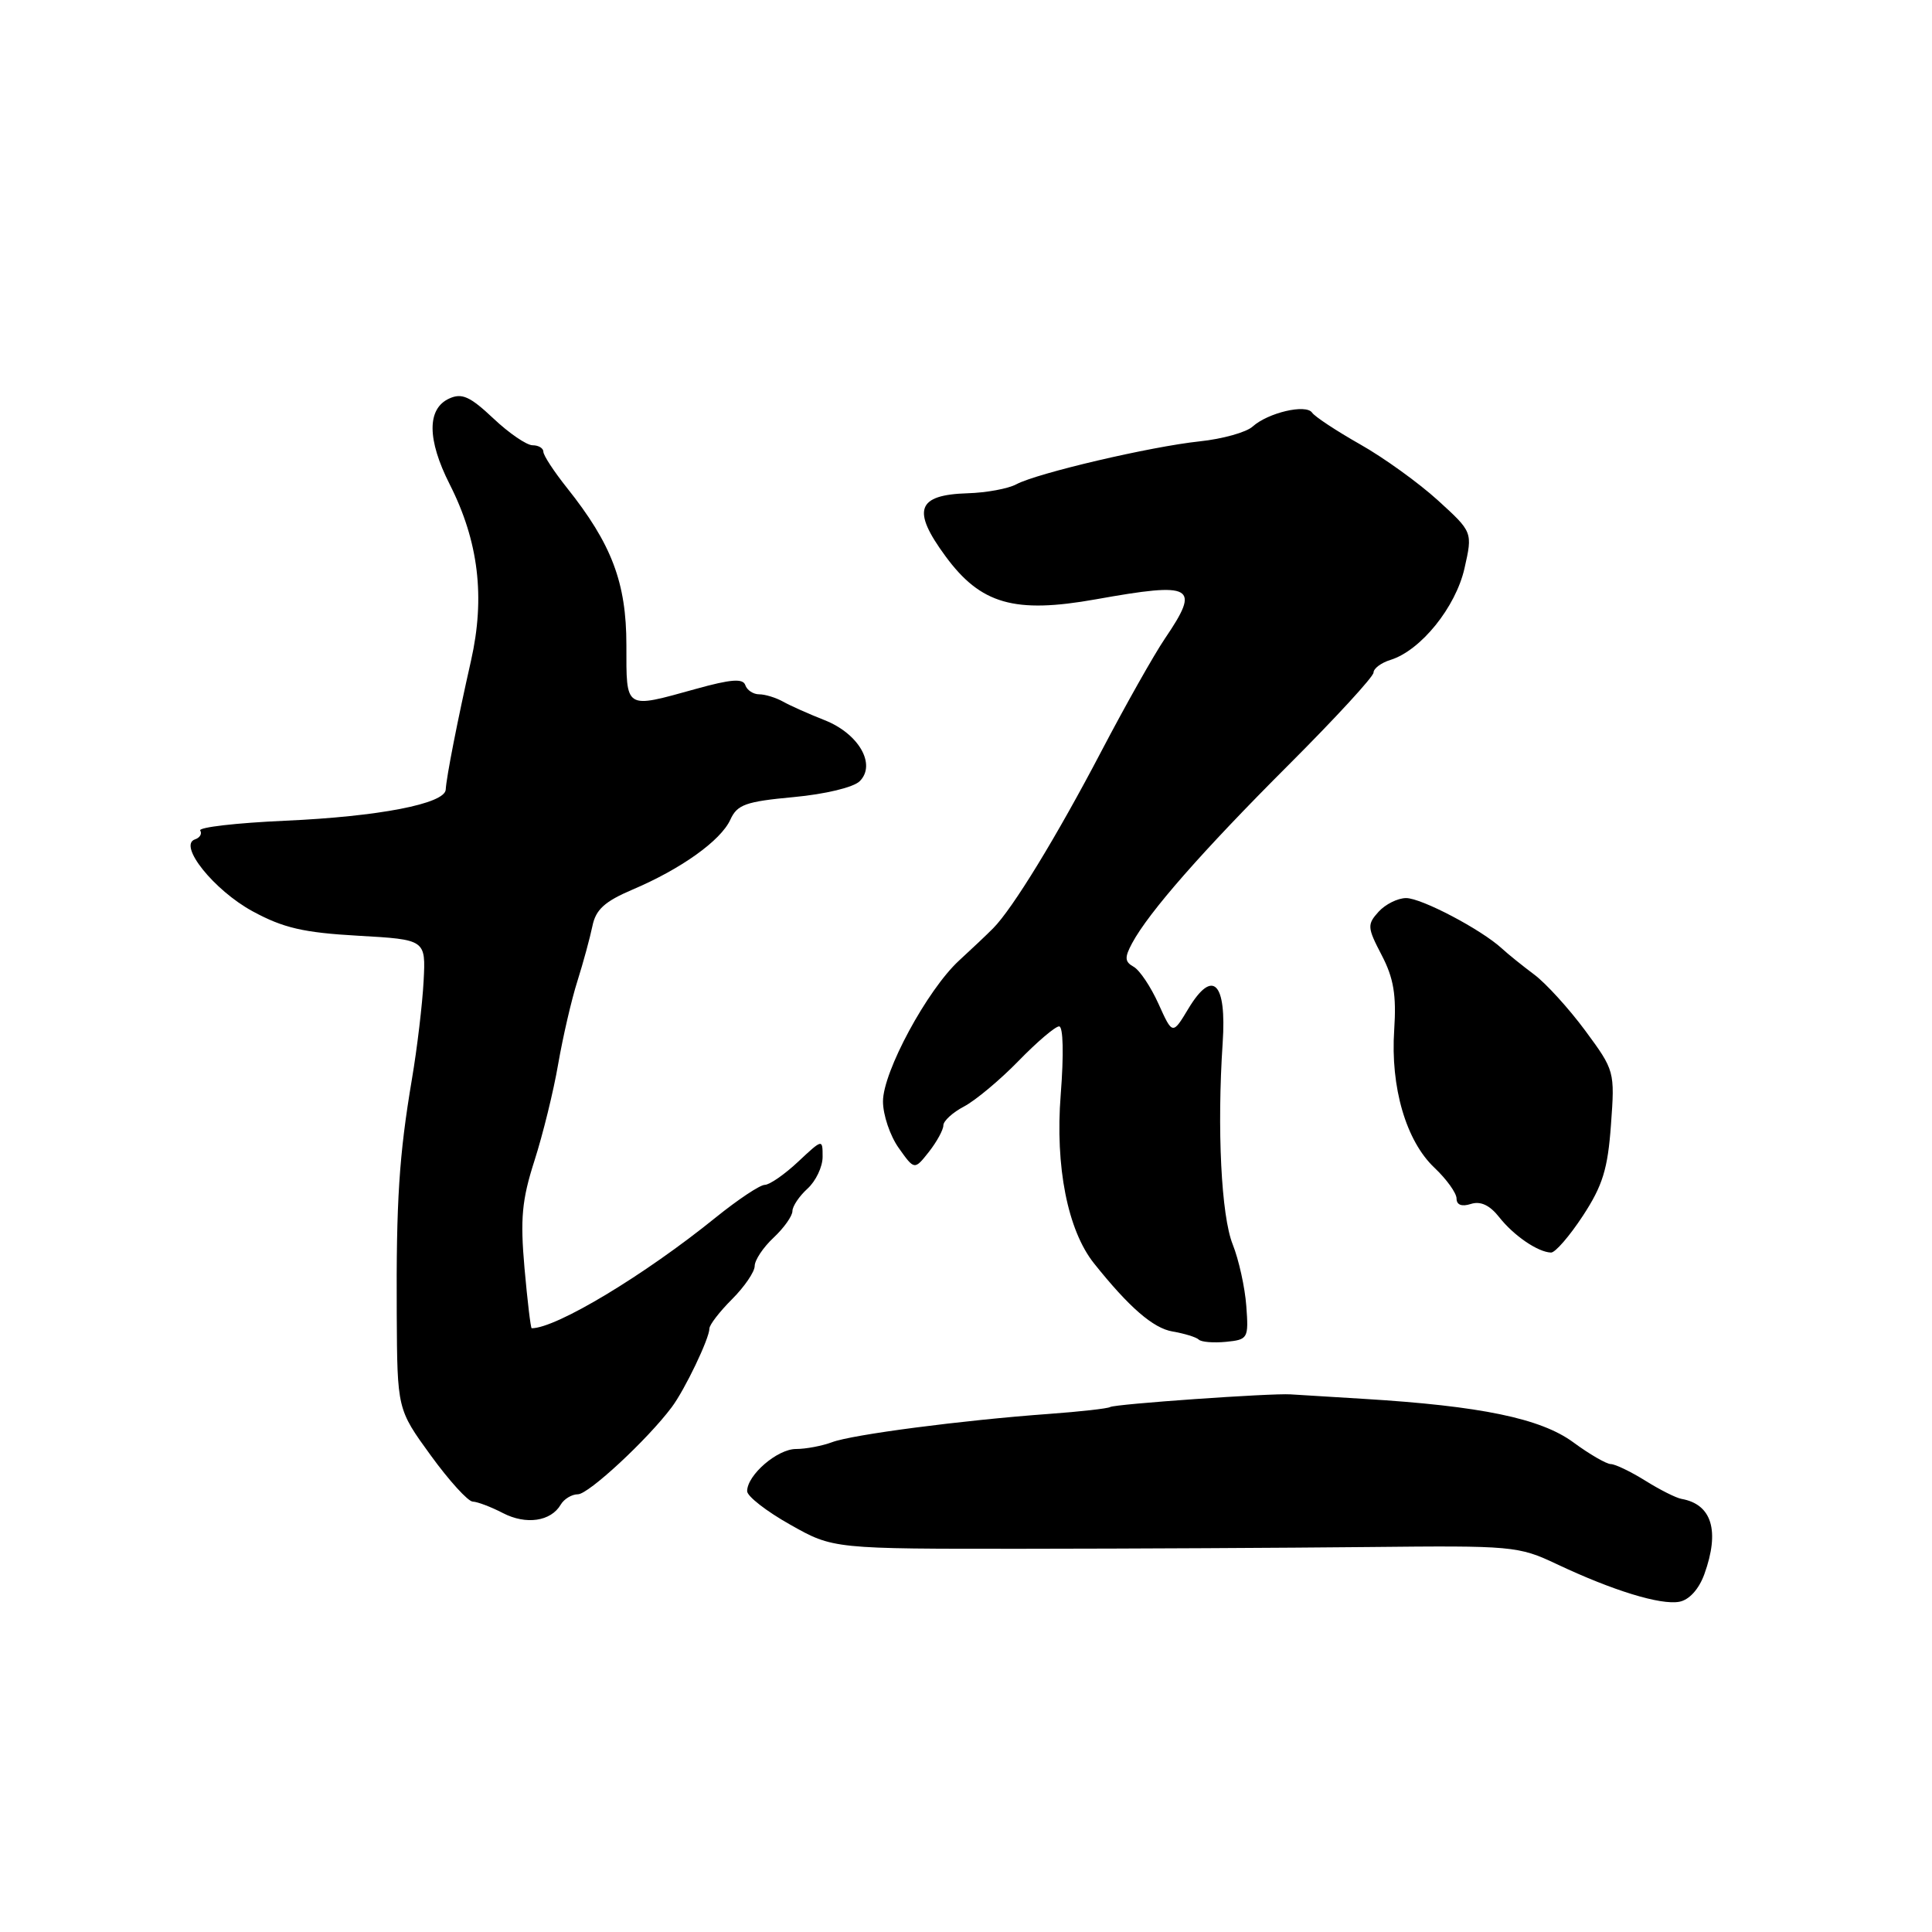 <?xml version="1.0" encoding="UTF-8" standalone="no"?>
<!DOCTYPE svg PUBLIC "-//W3C//DTD SVG 1.1//EN" "http://www.w3.org/Graphics/SVG/1.1/DTD/svg11.dtd" >
<svg xmlns="http://www.w3.org/2000/svg" xmlns:xlink="http://www.w3.org/1999/xlink" version="1.1" viewBox="0 0 256 256">
 <g >
 <path fill="currentColor"
d=" M 225.83 208.60 C 227.91 202.85 226.84 199.32 222.80 198.61 C 222.08 198.48 219.93 197.40 218.00 196.19 C 216.07 194.99 214.03 194.01 213.45 194.00 C 212.87 194.00 210.62 192.70 208.45 191.10 C 204.15 187.95 196.21 186.30 180.76 185.36 C 176.22 185.08 171.82 184.81 171.00 184.76 C 168.44 184.59 147.74 186.04 147.10 186.44 C 146.77 186.64 143.12 187.05 139.00 187.35 C 127.56 188.18 112.90 190.09 110.25 191.10 C 108.94 191.59 106.79 192.00 105.47 192.00 C 103.00 192.00 99.00 195.45 99.00 197.59 C 99.00 198.26 101.56 200.26 104.70 202.02 C 110.39 205.24 110.39 205.24 135.95 205.22 C 150.00 205.21 170.40 205.10 181.27 204.99 C 200.43 204.79 201.19 204.85 206.27 207.25 C 213.72 210.77 220.05 212.71 222.53 212.24 C 223.83 211.99 225.11 210.58 225.83 208.60 Z  M 74.30 199.37 C 74.74 198.62 75.77 198.00 76.58 198.00 C 77.98 198.00 85.78 190.77 89.00 186.47 C 90.74 184.16 94.00 177.35 94.00 176.04 C 94.00 175.55 95.35 173.80 97.00 172.15 C 98.65 170.50 100.00 168.52 100.00 167.75 C 100.00 166.98 101.12 165.29 102.50 164.00 C 103.88 162.71 105.00 161.12 105.00 160.48 C 105.00 159.84 105.90 158.50 107.00 157.50 C 108.10 156.50 109.00 154.61 109.00 153.29 C 109.00 150.90 109.00 150.90 105.75 153.94 C 103.96 155.62 101.98 156.99 101.34 157.00 C 100.70 157.00 97.78 158.95 94.84 161.32 C 85.42 168.95 73.71 176.00 70.45 176.00 C 70.32 176.00 69.89 172.42 69.50 168.04 C 68.92 161.46 69.15 159.00 70.82 153.79 C 71.93 150.33 73.35 144.57 73.96 141.00 C 74.58 137.43 75.72 132.47 76.51 130.00 C 77.29 127.53 78.18 124.24 78.50 122.70 C 78.94 120.53 80.12 119.45 83.78 117.89 C 90.24 115.15 95.50 111.39 96.77 108.62 C 97.68 106.61 98.80 106.21 105.15 105.62 C 109.35 105.23 113.10 104.33 113.92 103.51 C 116.14 101.29 113.78 97.20 109.25 95.42 C 107.19 94.61 104.72 93.51 103.76 92.97 C 102.81 92.44 101.38 92.00 100.60 92.00 C 99.81 92.00 98.98 91.45 98.76 90.79 C 98.46 89.87 96.86 89.99 92.19 91.29 C 82.71 93.92 83.00 94.10 83.00 85.47 C 83.00 77.21 81.06 72.08 75.10 64.61 C 73.40 62.47 72.00 60.34 72.00 59.86 C 72.00 59.39 71.36 59.00 70.57 59.00 C 69.79 59.00 67.44 57.40 65.36 55.43 C 62.28 52.53 61.20 52.04 59.52 52.81 C 56.56 54.16 56.59 58.25 59.58 64.16 C 63.42 71.73 64.31 79.13 62.41 87.55 C 60.62 95.47 59.15 102.97 59.06 104.63 C 58.96 106.50 50.20 108.20 37.78 108.75 C 31.33 109.04 26.27 109.62 26.53 110.05 C 26.80 110.48 26.48 111.01 25.84 111.22 C 23.55 111.98 28.36 117.97 33.47 120.75 C 37.54 122.96 40.21 123.58 47.46 123.99 C 56.42 124.50 56.42 124.50 56.13 130.00 C 55.97 133.03 55.28 138.88 54.58 143.00 C 52.88 153.08 52.49 159.17 52.57 174.12 C 52.64 186.74 52.64 186.74 57.07 192.84 C 59.51 196.20 62.01 198.95 62.64 198.97 C 63.26 198.99 65.06 199.67 66.64 200.49 C 69.70 202.08 73.00 201.60 74.30 199.37 Z  M 165.14 173.04 C 164.96 170.59 164.15 166.92 163.34 164.89 C 161.82 161.10 161.25 149.59 162.01 138.19 C 162.55 130.16 160.70 128.30 157.48 133.63 C 155.37 137.14 155.37 137.14 153.51 133.02 C 152.49 130.76 151.01 128.54 150.21 128.10 C 149.03 127.44 148.99 126.88 150.01 124.98 C 152.21 120.88 159.32 112.77 170.80 101.30 C 176.96 95.14 182.00 89.66 182.00 89.12 C 182.00 88.58 183.01 87.82 184.25 87.44 C 188.26 86.19 192.88 80.47 194.05 75.32 C 195.14 70.50 195.14 70.50 190.53 66.30 C 187.99 63.99 183.35 60.64 180.21 58.87 C 177.07 57.09 174.21 55.20 173.86 54.68 C 173.06 53.50 168.03 54.68 165.98 56.52 C 165.15 57.28 162.00 58.16 158.98 58.48 C 152.46 59.17 137.44 62.69 134.67 64.17 C 133.60 64.75 130.69 65.29 128.22 65.36 C 121.49 65.57 120.78 67.58 125.28 73.70 C 129.95 80.06 134.42 81.34 145.22 79.41 C 158.19 77.09 159.11 77.61 154.36 84.61 C 152.91 86.75 149.13 93.45 145.96 99.50 C 139.99 110.90 134.18 120.40 131.60 123.00 C 130.78 123.83 128.75 125.75 127.08 127.28 C 122.86 131.17 117.00 142.01 117.00 145.94 C 117.00 147.73 117.94 150.51 119.09 152.12 C 121.17 155.05 121.17 155.05 123.09 152.62 C 124.14 151.28 125.00 149.70 125.00 149.12 C 125.00 148.53 126.24 147.40 127.75 146.61 C 129.26 145.81 132.51 143.10 134.96 140.58 C 137.41 138.06 139.83 136.00 140.34 136.00 C 140.88 136.00 140.97 139.69 140.55 145.05 C 139.80 154.58 141.47 163.02 144.96 167.40 C 149.61 173.23 152.81 176.00 155.37 176.43 C 156.95 176.70 158.51 177.18 158.84 177.50 C 159.16 177.83 160.79 177.96 162.45 177.80 C 165.37 177.51 165.46 177.35 165.14 173.04 Z  M 209.74 161.10 C 212.36 157.10 213.04 154.90 213.46 149.05 C 213.98 141.96 213.95 141.85 210.05 136.56 C 207.88 133.63 204.84 130.29 203.30 129.14 C 201.76 127.99 199.82 126.43 199.00 125.67 C 196.25 123.15 188.35 119.00 186.32 119.00 C 185.21 119.00 183.57 119.82 182.67 120.81 C 181.14 122.50 181.17 122.90 183.08 126.56 C 184.67 129.61 185.04 131.84 184.74 136.46 C 184.23 144.07 186.31 151.18 190.07 154.73 C 191.68 156.25 193.00 158.09 193.00 158.81 C 193.00 159.66 193.69 159.92 194.90 159.53 C 196.18 159.12 197.40 159.69 198.65 161.28 C 200.58 163.73 203.78 165.92 205.52 165.97 C 206.07 165.99 207.97 163.80 209.74 161.10 Z "/>
</g>
</svg>